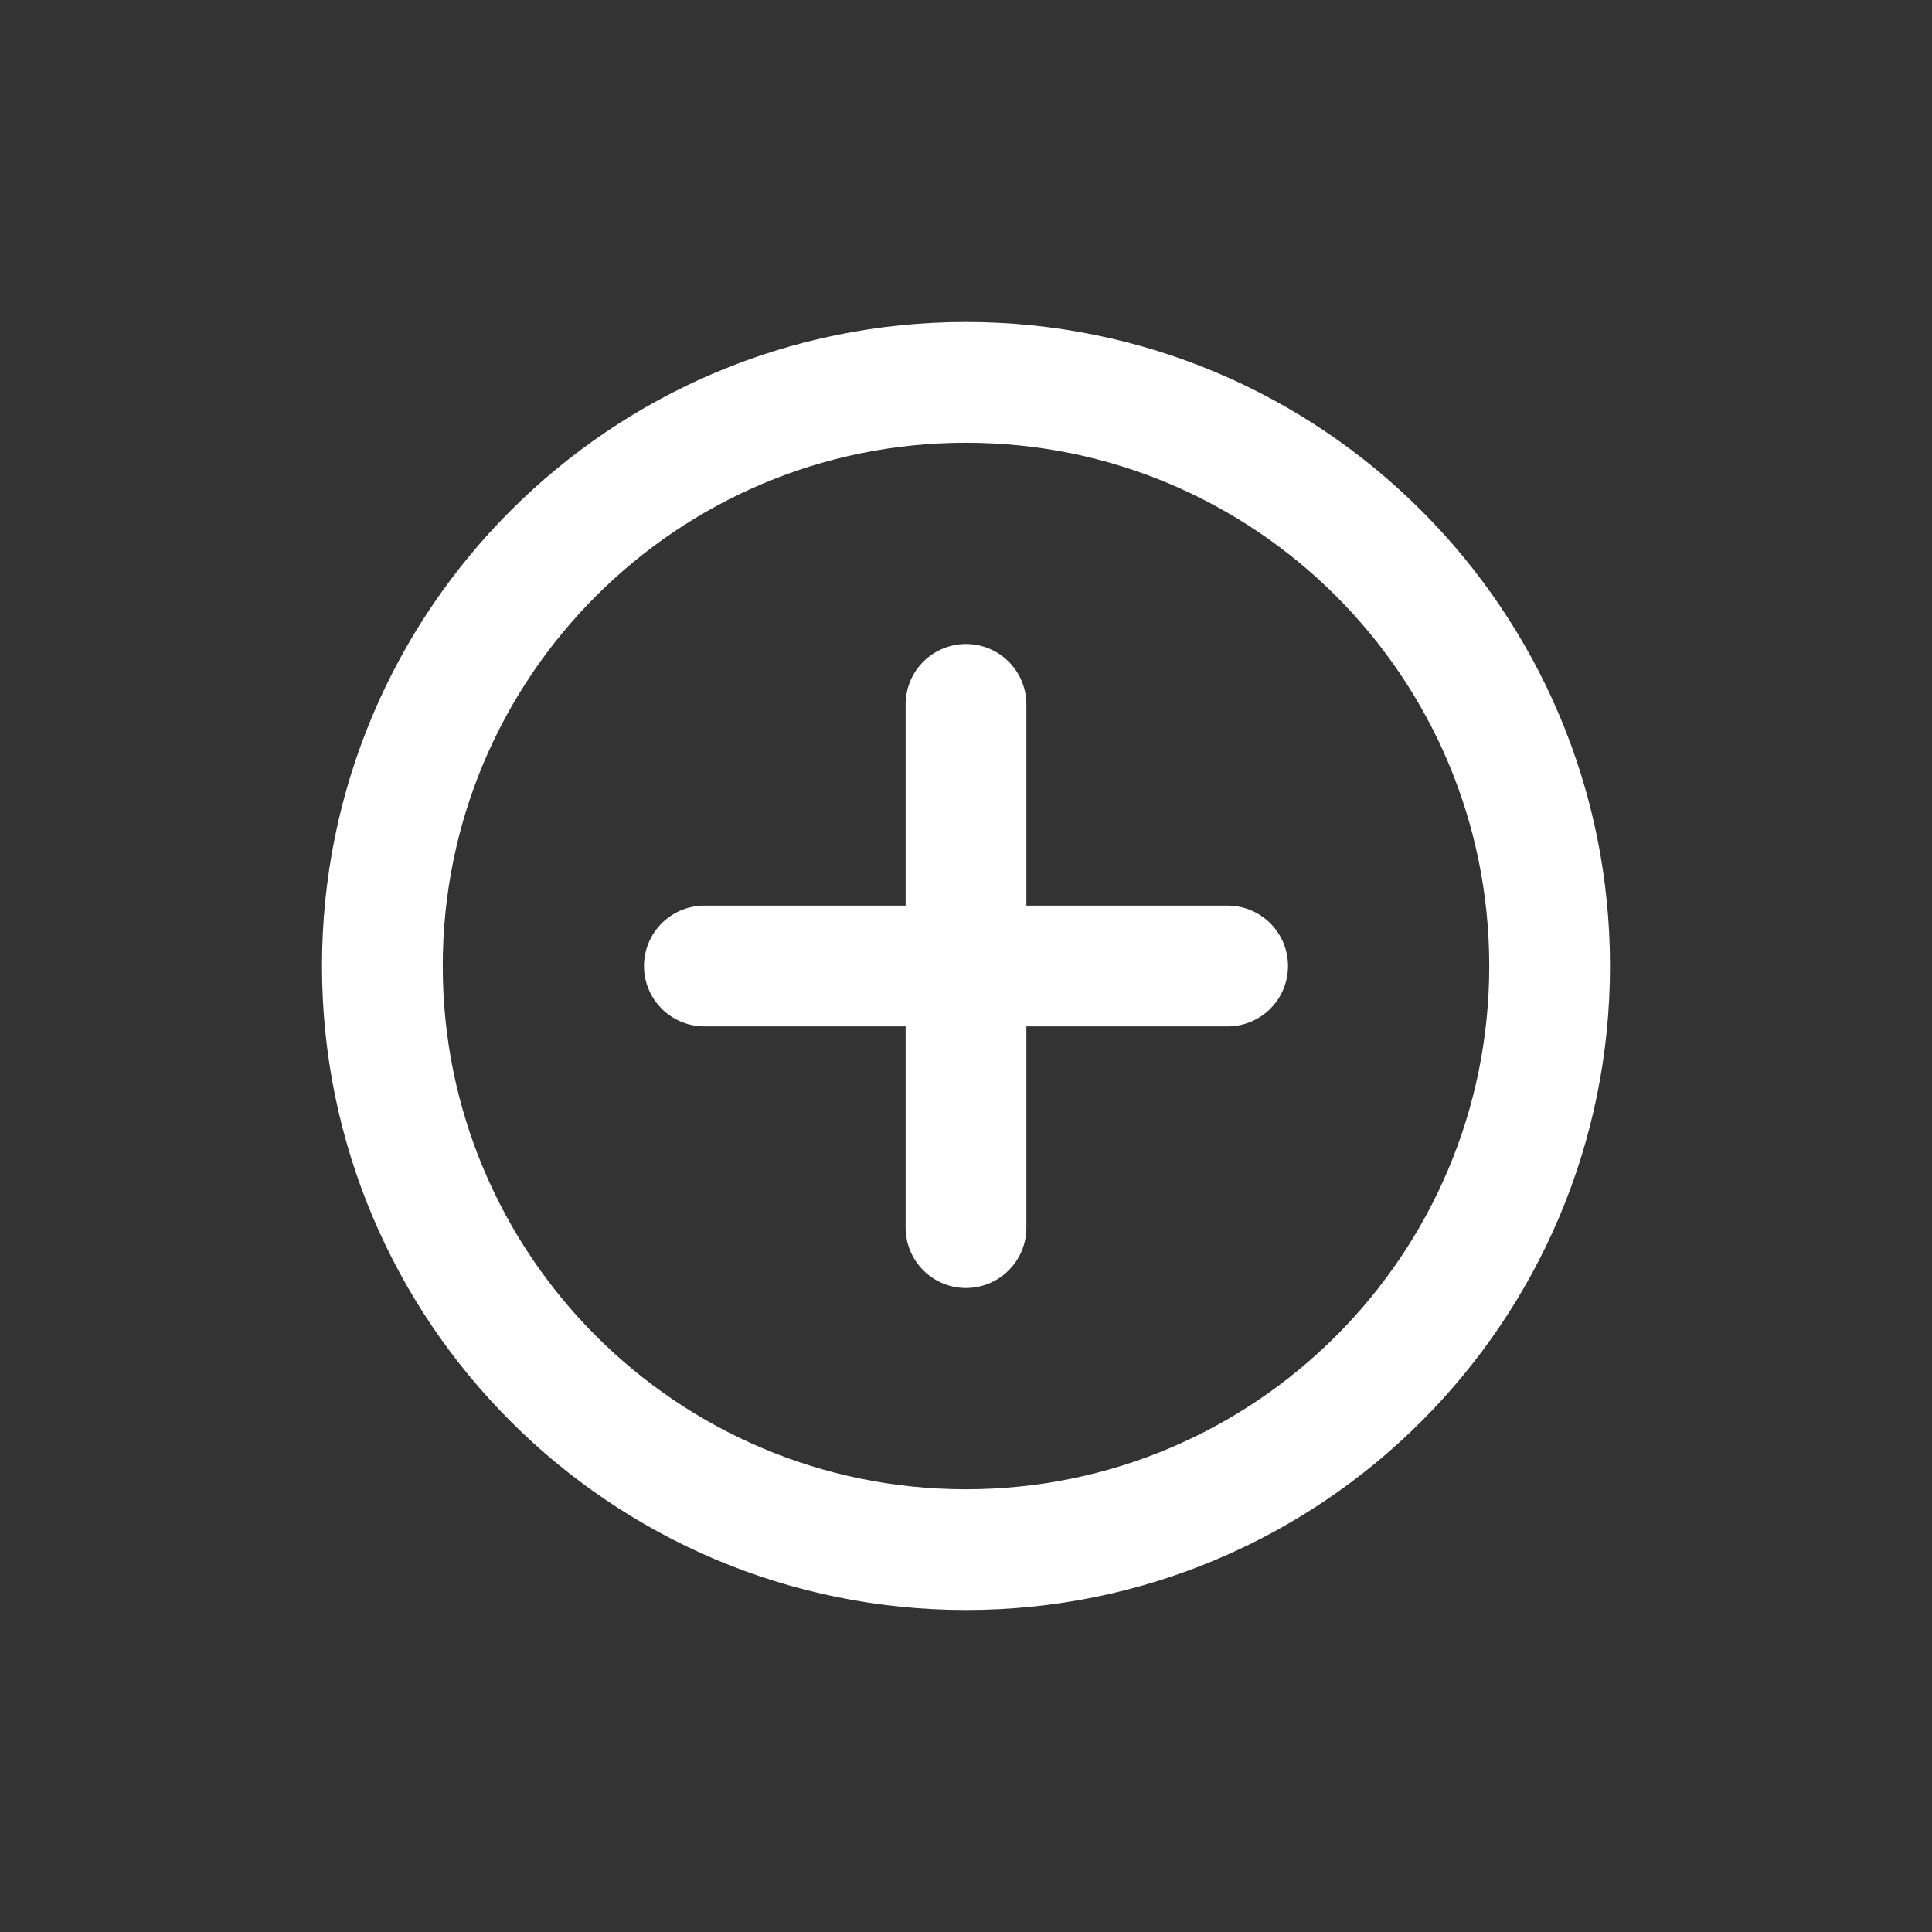 <?xml version="1.0" encoding="UTF-8" standalone="no"?>
<svg
   width="24"
   height="24"
   fill="none"
   viewBox="0 0 24 24"
   version="1.1"
   id="svg8"
   sodipodi:docname="planner-plus-circle-dark.svg"
   inkscape:version="1.1.1 (3bf5ae0d25, 2021-09-20)"
   xmlns:inkscape="http://www.inkscape.org/namespaces/inkscape"
   xmlns:sodipodi="http://sodipodi.sourceforge.net/DTD/sodipodi-0.dtd"
   xmlns="http://www.w3.org/2000/svg"
   xmlns:svg="http://www.w3.org/2000/svg">
  <rect x="0" y="0" width="24" height="24" fill="#333333" stroke="none"/>
  <defs
     id="defs12" />
  <sodipodi:namedview
     id="namedview10"
     pagecolor="#ffffff"
     bordercolor="#666666"
     borderopacity="1.0"
     inkscape:pageshadow="2"
     inkscape:pageopacity="0.0"
     inkscape:pagecheckerboard="0"
     showgrid="false"
     inkscape:zoom="22.083333"
     inkscape:cx="3.0566038"
     inkscape:cy="12.022642"
     inkscape:window-width="1366"
     inkscape:window-height="707"
     inkscape:window-x="0"
     inkscape:window-y="30"
     inkscape:window-maximized="1"
     inkscape:current-layer="svg8" />
  <path
     stroke="currentColor"
     stroke-linecap="round"
     stroke-linejoin="round"
     stroke-width="1.5"
     d="M4.75 12C4.75 7.996 7.996 4.75 12 4.75V4.75C16.004 4.75 19.25 7.996 19.25 12V12C19.25 16.004 16.004 19.25 12 19.25V19.25C7.996 19.25 4.75 16.004 4.75 12V12Z"
     id="path2"
     style="stroke:#ffffff;stroke-opacity:1" />
  <path
     stroke="currentColor"
     stroke-linecap="round"
     stroke-linejoin="round"
     stroke-width="1.5"
     d="M12 8.75V15.25"
     id="path4"
     style="stroke:#ffffff;stroke-opacity:1" />
  <path
     stroke="currentColor"
     stroke-linecap="round"
     stroke-linejoin="round"
     stroke-width="1.5"
     d="M15.25 12L8.75 12"
     id="path6"
     style="stroke:#ffffff;stroke-opacity:1" />
</svg>
